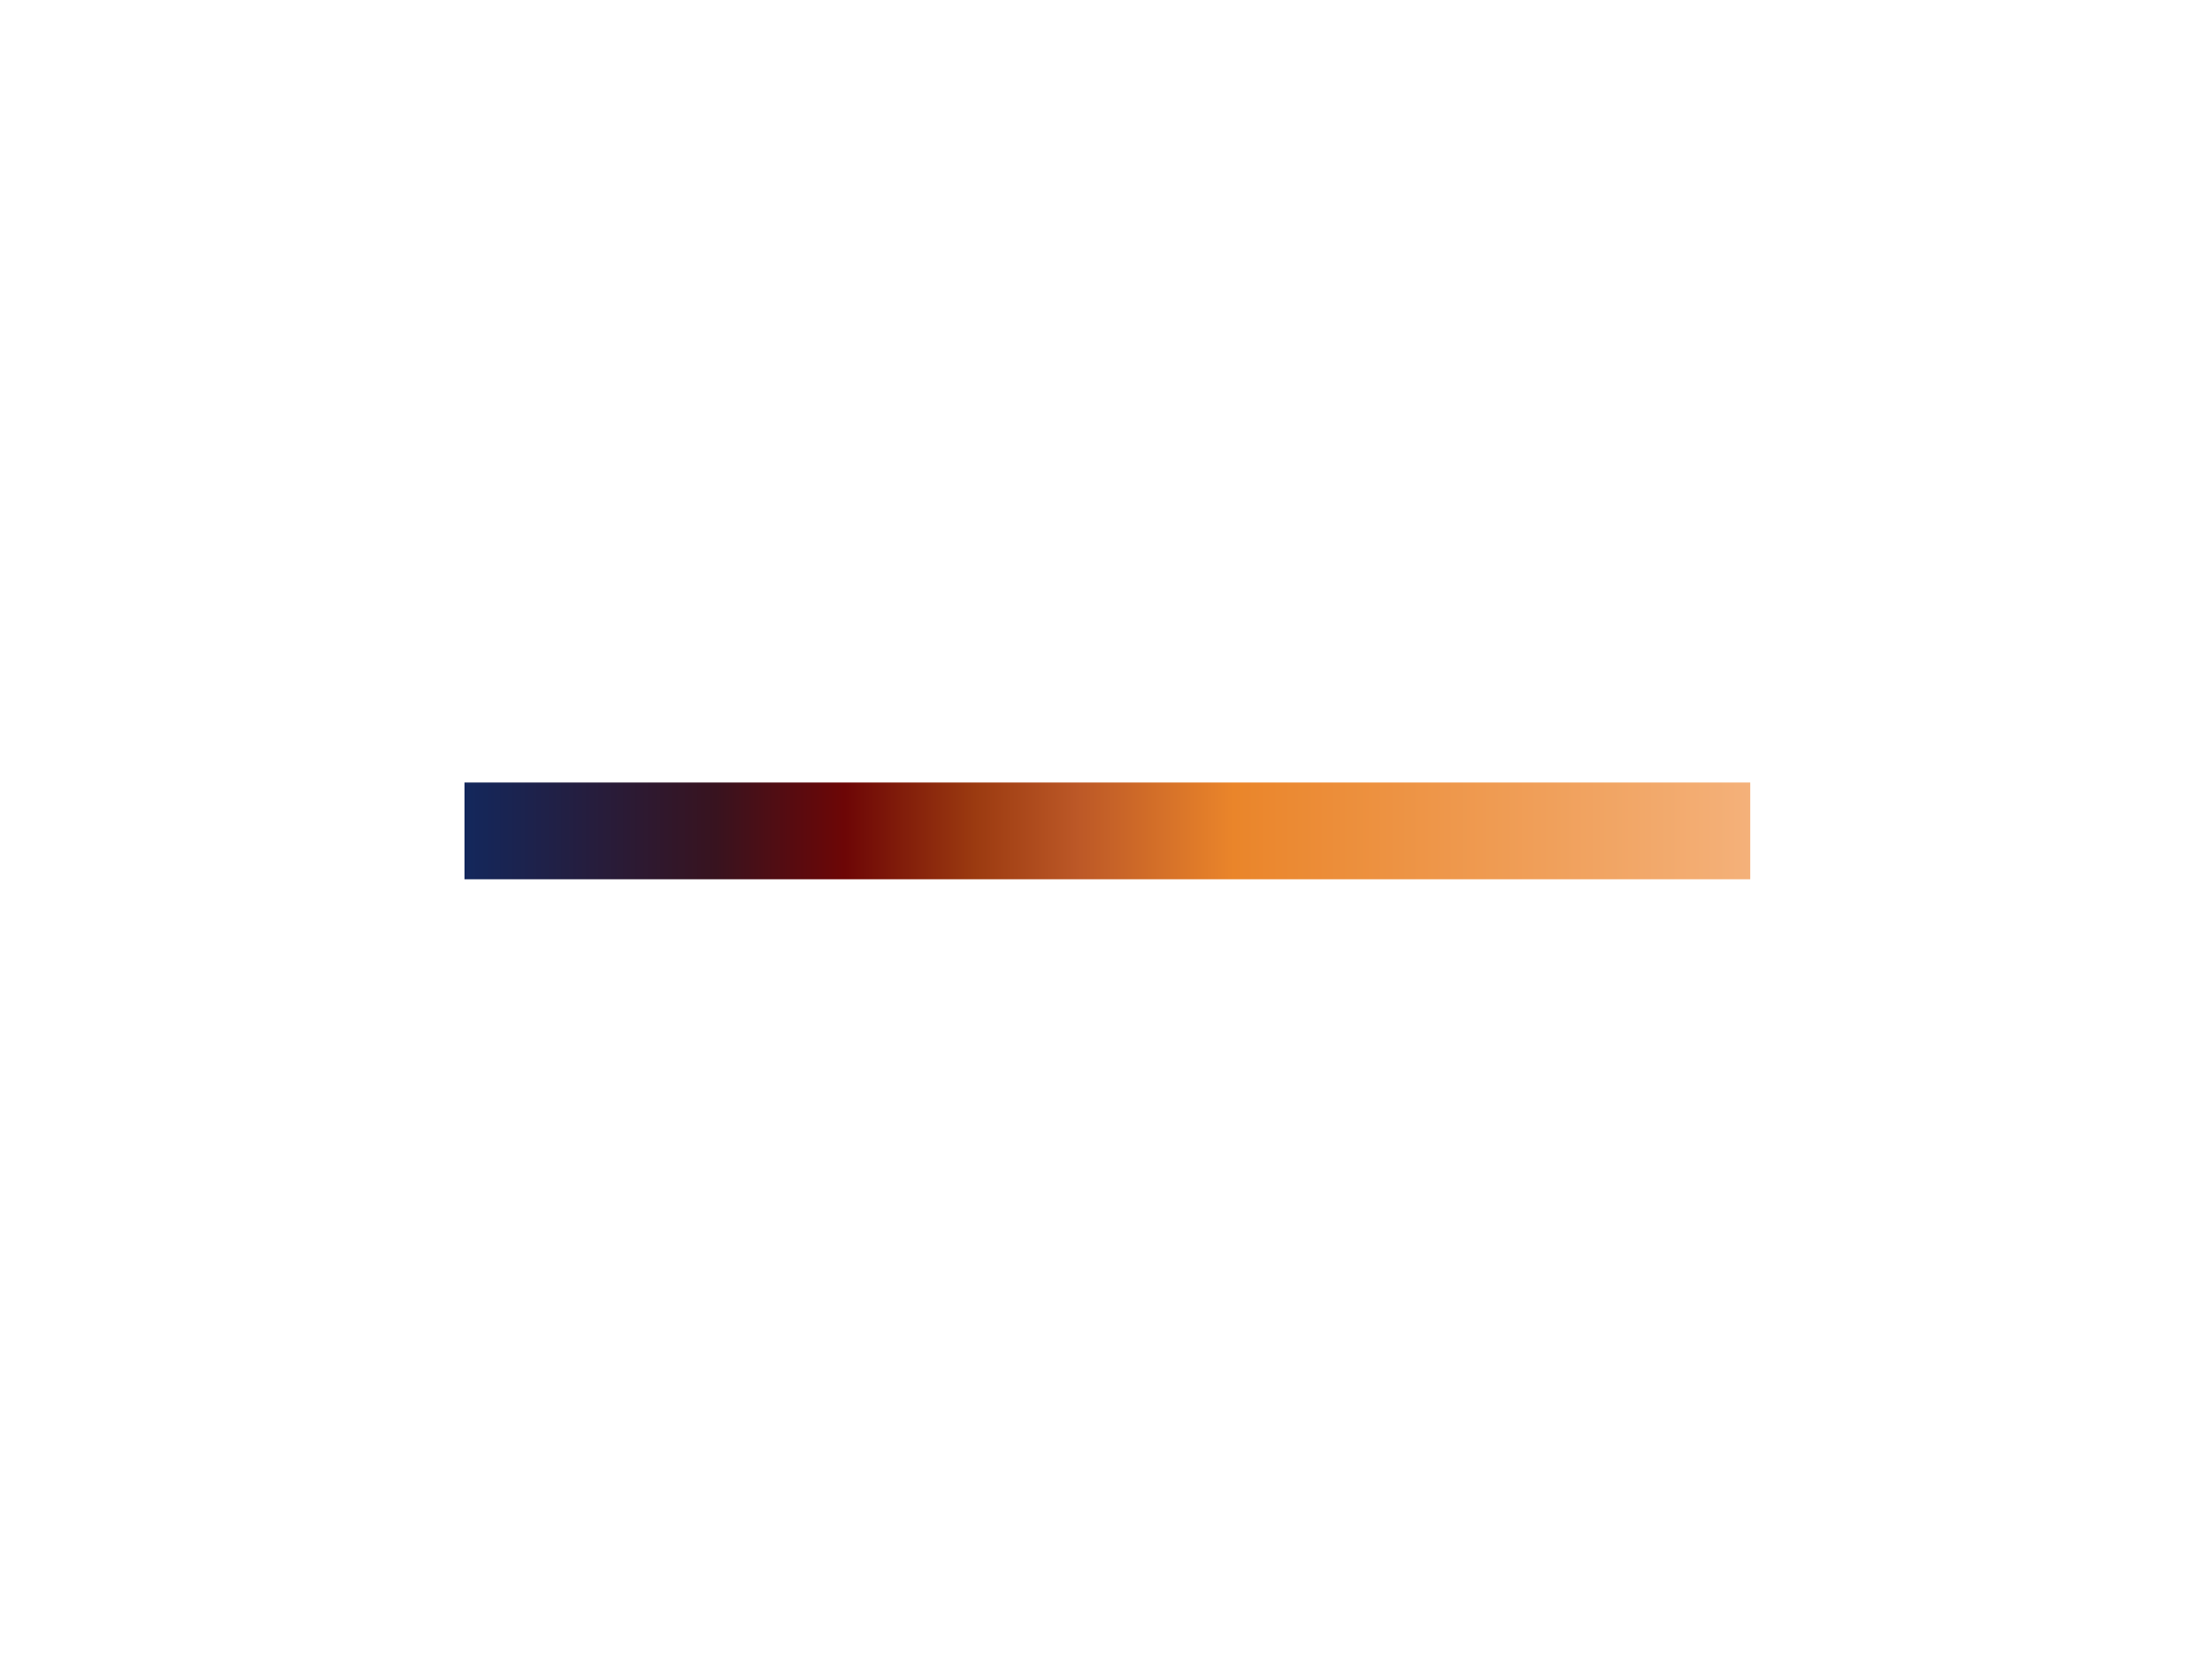 <?xml version="1.0" encoding="utf-8"?>
<!-- Generator: Adobe Illustrator 15.1.0, SVG Export Plug-In . SVG Version: 6.00 Build 0)  -->
<!DOCTYPE svg PUBLIC "-//W3C//DTD SVG 1.1//EN" "http://www.w3.org/Graphics/SVG/1.1/DTD/svg11.dtd">
<svg version="1.1" id="Layer_1" xmlns="http://www.w3.org/2000/svg" xmlns:xlink="http://www.w3.org/1999/xlink" x="0px" y="0px"
	 width="800px" height="600px" viewBox="0 0 800 600" enable-background="new 0 0 800 600" xml:space="preserve">
<linearGradient id="SVGID_1_" gradientUnits="userSpaceOnUse" x1="165.058" y1="300.5" x2="633.453" y2="300.5">
	<stop  offset="0" style="stop-color:#12285E"/>
	<stop  offset="0.2" style="stop-color:#38131F"/>
	<stop  offset="0.3" style="stop-color:#6D0606"/>
	<stop  offset="0.4" style="stop-color:#9B3A10"/>
	<stop  offset="0.48" style="stop-color:#BC5827"/>
	<stop  offset="0.6" style="stop-color:#EA852A"/>
	<stop  offset="1" style="stop-color:#F4B17A"/>
</linearGradient>
<rect x="168" y="283" fill="url(#SVGID_1_)" width="465" height="35"/>
</svg>
